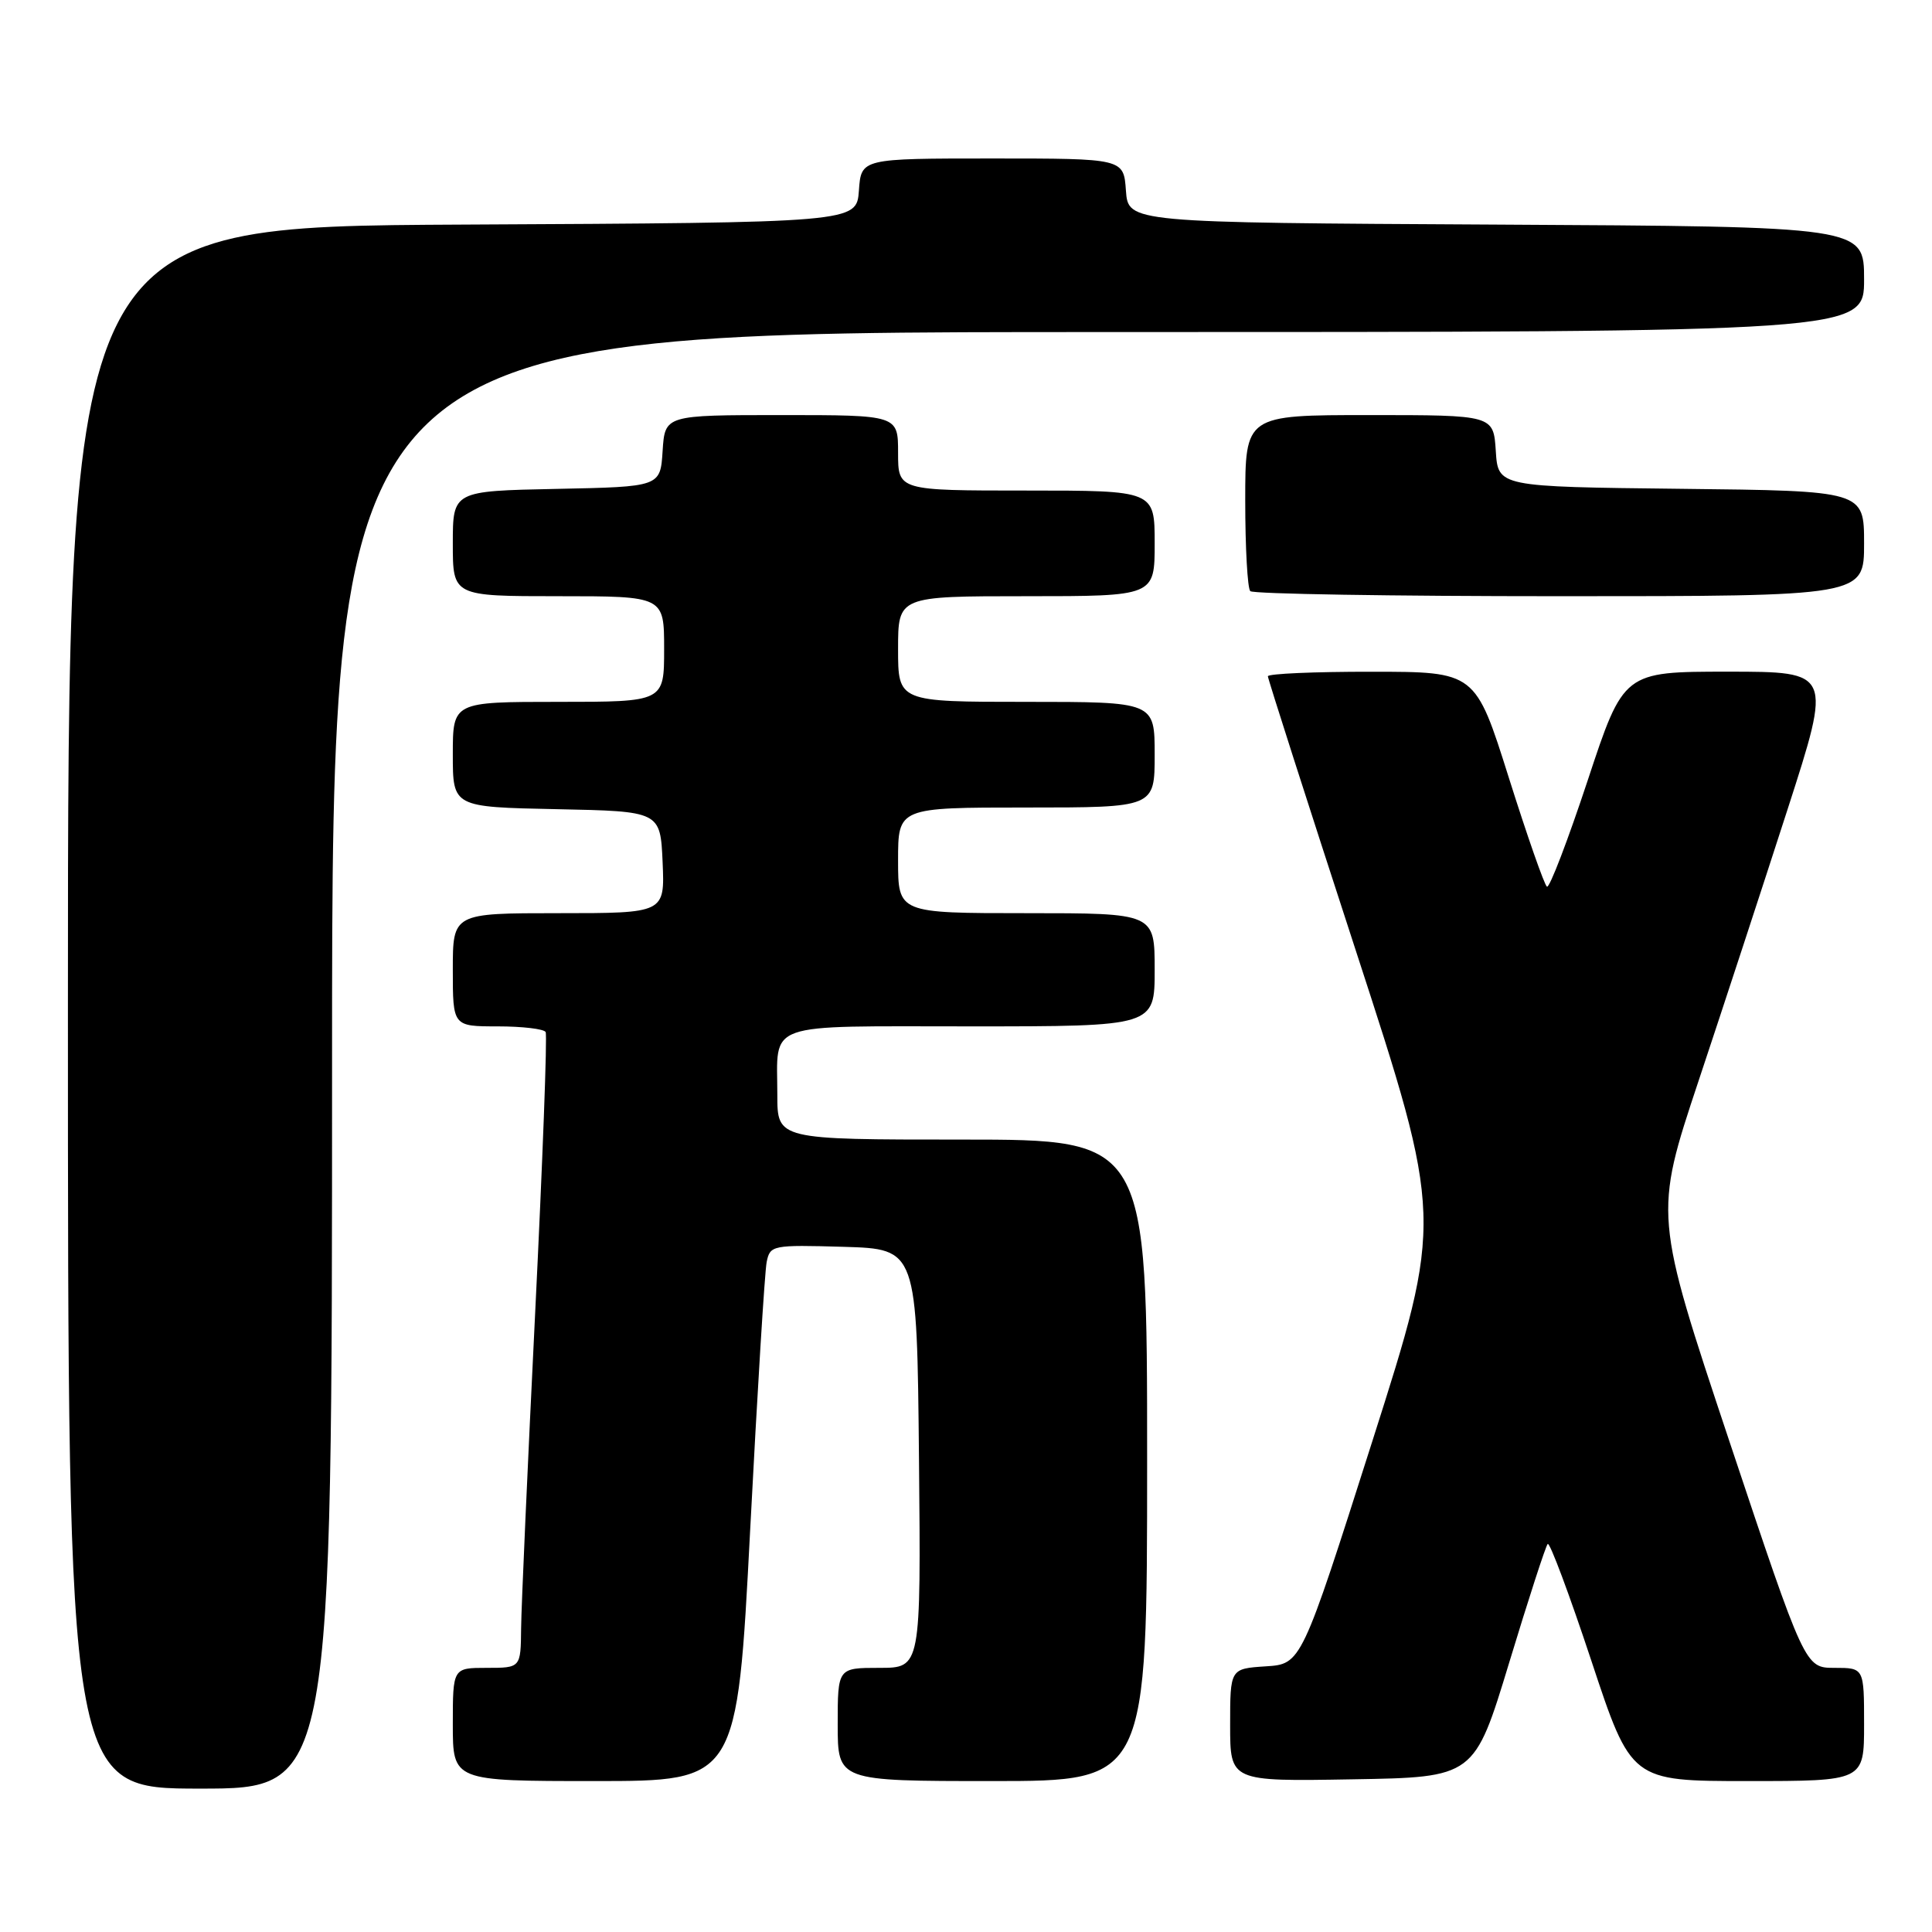 <?xml version="1.0" encoding="UTF-8" standalone="no"?>
<!DOCTYPE svg PUBLIC "-//W3C//DTD SVG 1.1//EN" "http://www.w3.org/Graphics/SVG/1.1/DTD/svg11.dtd" >
<svg xmlns="http://www.w3.org/2000/svg" xmlns:xlink="http://www.w3.org/1999/xlink" version="1.1" viewBox="0 0 256 256">
 <g >
 <path fill="currentColor"
d=" M 44.00 140.50 C 44.00 44.00 44.00 44.00 145.50 44.00 C 247.00 44.00 247.00 44.00 247.00 37.01 C 247.00 30.02 247.00 30.02 198.25 29.76 C 149.50 29.50 149.50 29.50 149.19 25.25 C 148.89 21.00 148.89 21.00 131.50 21.00 C 114.11 21.00 114.11 21.00 113.81 25.25 C 113.50 29.50 113.50 29.50 61.25 29.76 C 9.00 30.02 9.00 30.02 9.00 133.51 C 9.00 237.00 9.00 237.00 26.50 237.00 C 44.00 237.00 44.00 237.00 44.00 140.50 Z  M 99.40 202.75 C 100.35 184.46 101.33 168.47 101.59 167.21 C 102.04 165.00 102.35 164.94 111.78 165.21 C 121.50 165.50 121.50 165.50 121.77 193.25 C 122.03 221.00 122.03 221.00 116.52 221.00 C 111.00 221.00 111.00 221.00 111.00 228.50 C 111.00 236.00 111.00 236.00 131.50 236.00 C 152.00 236.00 152.00 236.00 152.00 193.50 C 152.00 151.00 152.00 151.00 127.50 151.00 C 103.00 151.00 103.00 151.00 103.00 145.08 C 103.00 135.26 100.91 136.00 128.61 136.00 C 153.00 136.00 153.00 136.00 153.00 128.50 C 153.00 121.00 153.00 121.00 136.00 121.00 C 119.00 121.00 119.00 121.00 119.00 114.00 C 119.00 107.00 119.00 107.00 136.00 107.00 C 153.00 107.00 153.00 107.00 153.00 100.00 C 153.00 93.00 153.00 93.00 136.00 93.00 C 119.00 93.00 119.00 93.00 119.00 86.00 C 119.00 79.00 119.00 79.00 136.00 79.00 C 153.00 79.00 153.00 79.00 153.00 72.00 C 153.00 65.00 153.00 65.00 136.00 65.00 C 119.00 65.00 119.00 65.00 119.00 60.00 C 119.00 55.00 119.00 55.00 103.55 55.00 C 88.11 55.00 88.11 55.00 87.80 59.75 C 87.50 64.50 87.50 64.50 73.75 64.78 C 60.00 65.06 60.00 65.06 60.00 72.03 C 60.00 79.00 60.00 79.00 74.00 79.00 C 88.00 79.00 88.00 79.00 88.00 86.00 C 88.00 93.00 88.00 93.00 74.00 93.00 C 60.00 93.00 60.00 93.00 60.00 99.97 C 60.00 106.94 60.00 106.94 73.75 107.22 C 87.50 107.50 87.50 107.50 87.80 114.25 C 88.09 121.00 88.09 121.00 74.05 121.00 C 60.00 121.00 60.00 121.00 60.00 128.50 C 60.00 136.00 60.00 136.00 65.94 136.00 C 69.21 136.00 72.07 136.34 72.30 136.75 C 72.53 137.16 71.90 153.93 70.91 174.00 C 69.92 194.07 69.08 212.86 69.05 215.75 C 69.00 221.00 69.00 221.00 64.50 221.00 C 60.00 221.00 60.00 221.00 60.00 228.50 C 60.00 236.00 60.00 236.00 78.84 236.00 C 97.67 236.00 97.67 236.00 99.40 202.75 Z  M 199.98 220.29 C 202.52 211.92 204.81 204.85 205.08 204.58 C 205.35 204.31 207.95 211.27 210.86 220.05 C 216.14 236.00 216.14 236.00 231.57 236.00 C 247.00 236.00 247.00 236.00 247.00 228.50 C 247.00 221.00 247.00 221.00 243.09 221.00 C 239.17 221.00 239.17 221.00 229.16 191.00 C 219.16 160.99 219.16 160.99 225.06 143.25 C 228.31 133.49 233.62 117.29 236.86 107.25 C 242.75 89.00 242.75 89.00 228.95 89.00 C 215.14 89.00 215.14 89.00 210.37 103.43 C 207.74 111.37 205.32 117.70 204.98 117.49 C 204.64 117.28 202.37 110.79 199.93 103.06 C 195.50 89.01 195.50 89.01 181.75 89.01 C 174.19 89.00 168.00 89.27 168.00 89.61 C 168.00 89.94 173.23 106.25 179.62 125.86 C 191.23 161.50 191.23 161.50 181.83 191.00 C 172.43 220.50 172.43 220.50 167.71 220.80 C 163.00 221.11 163.00 221.11 163.00 228.58 C 163.00 236.05 163.00 236.05 179.18 235.77 C 195.36 235.50 195.36 235.50 199.98 220.29 Z  M 247.00 72.02 C 247.00 65.04 247.00 65.04 222.75 64.77 C 198.50 64.50 198.50 64.50 198.20 59.75 C 197.89 55.00 197.89 55.00 181.45 55.00 C 165.00 55.00 165.00 55.00 165.00 66.33 C 165.00 72.57 165.30 77.97 165.67 78.33 C 166.03 78.70 184.48 79.00 206.67 79.00 C 247.00 79.00 247.00 79.00 247.00 72.02 Z "/>
</g>
</svg>